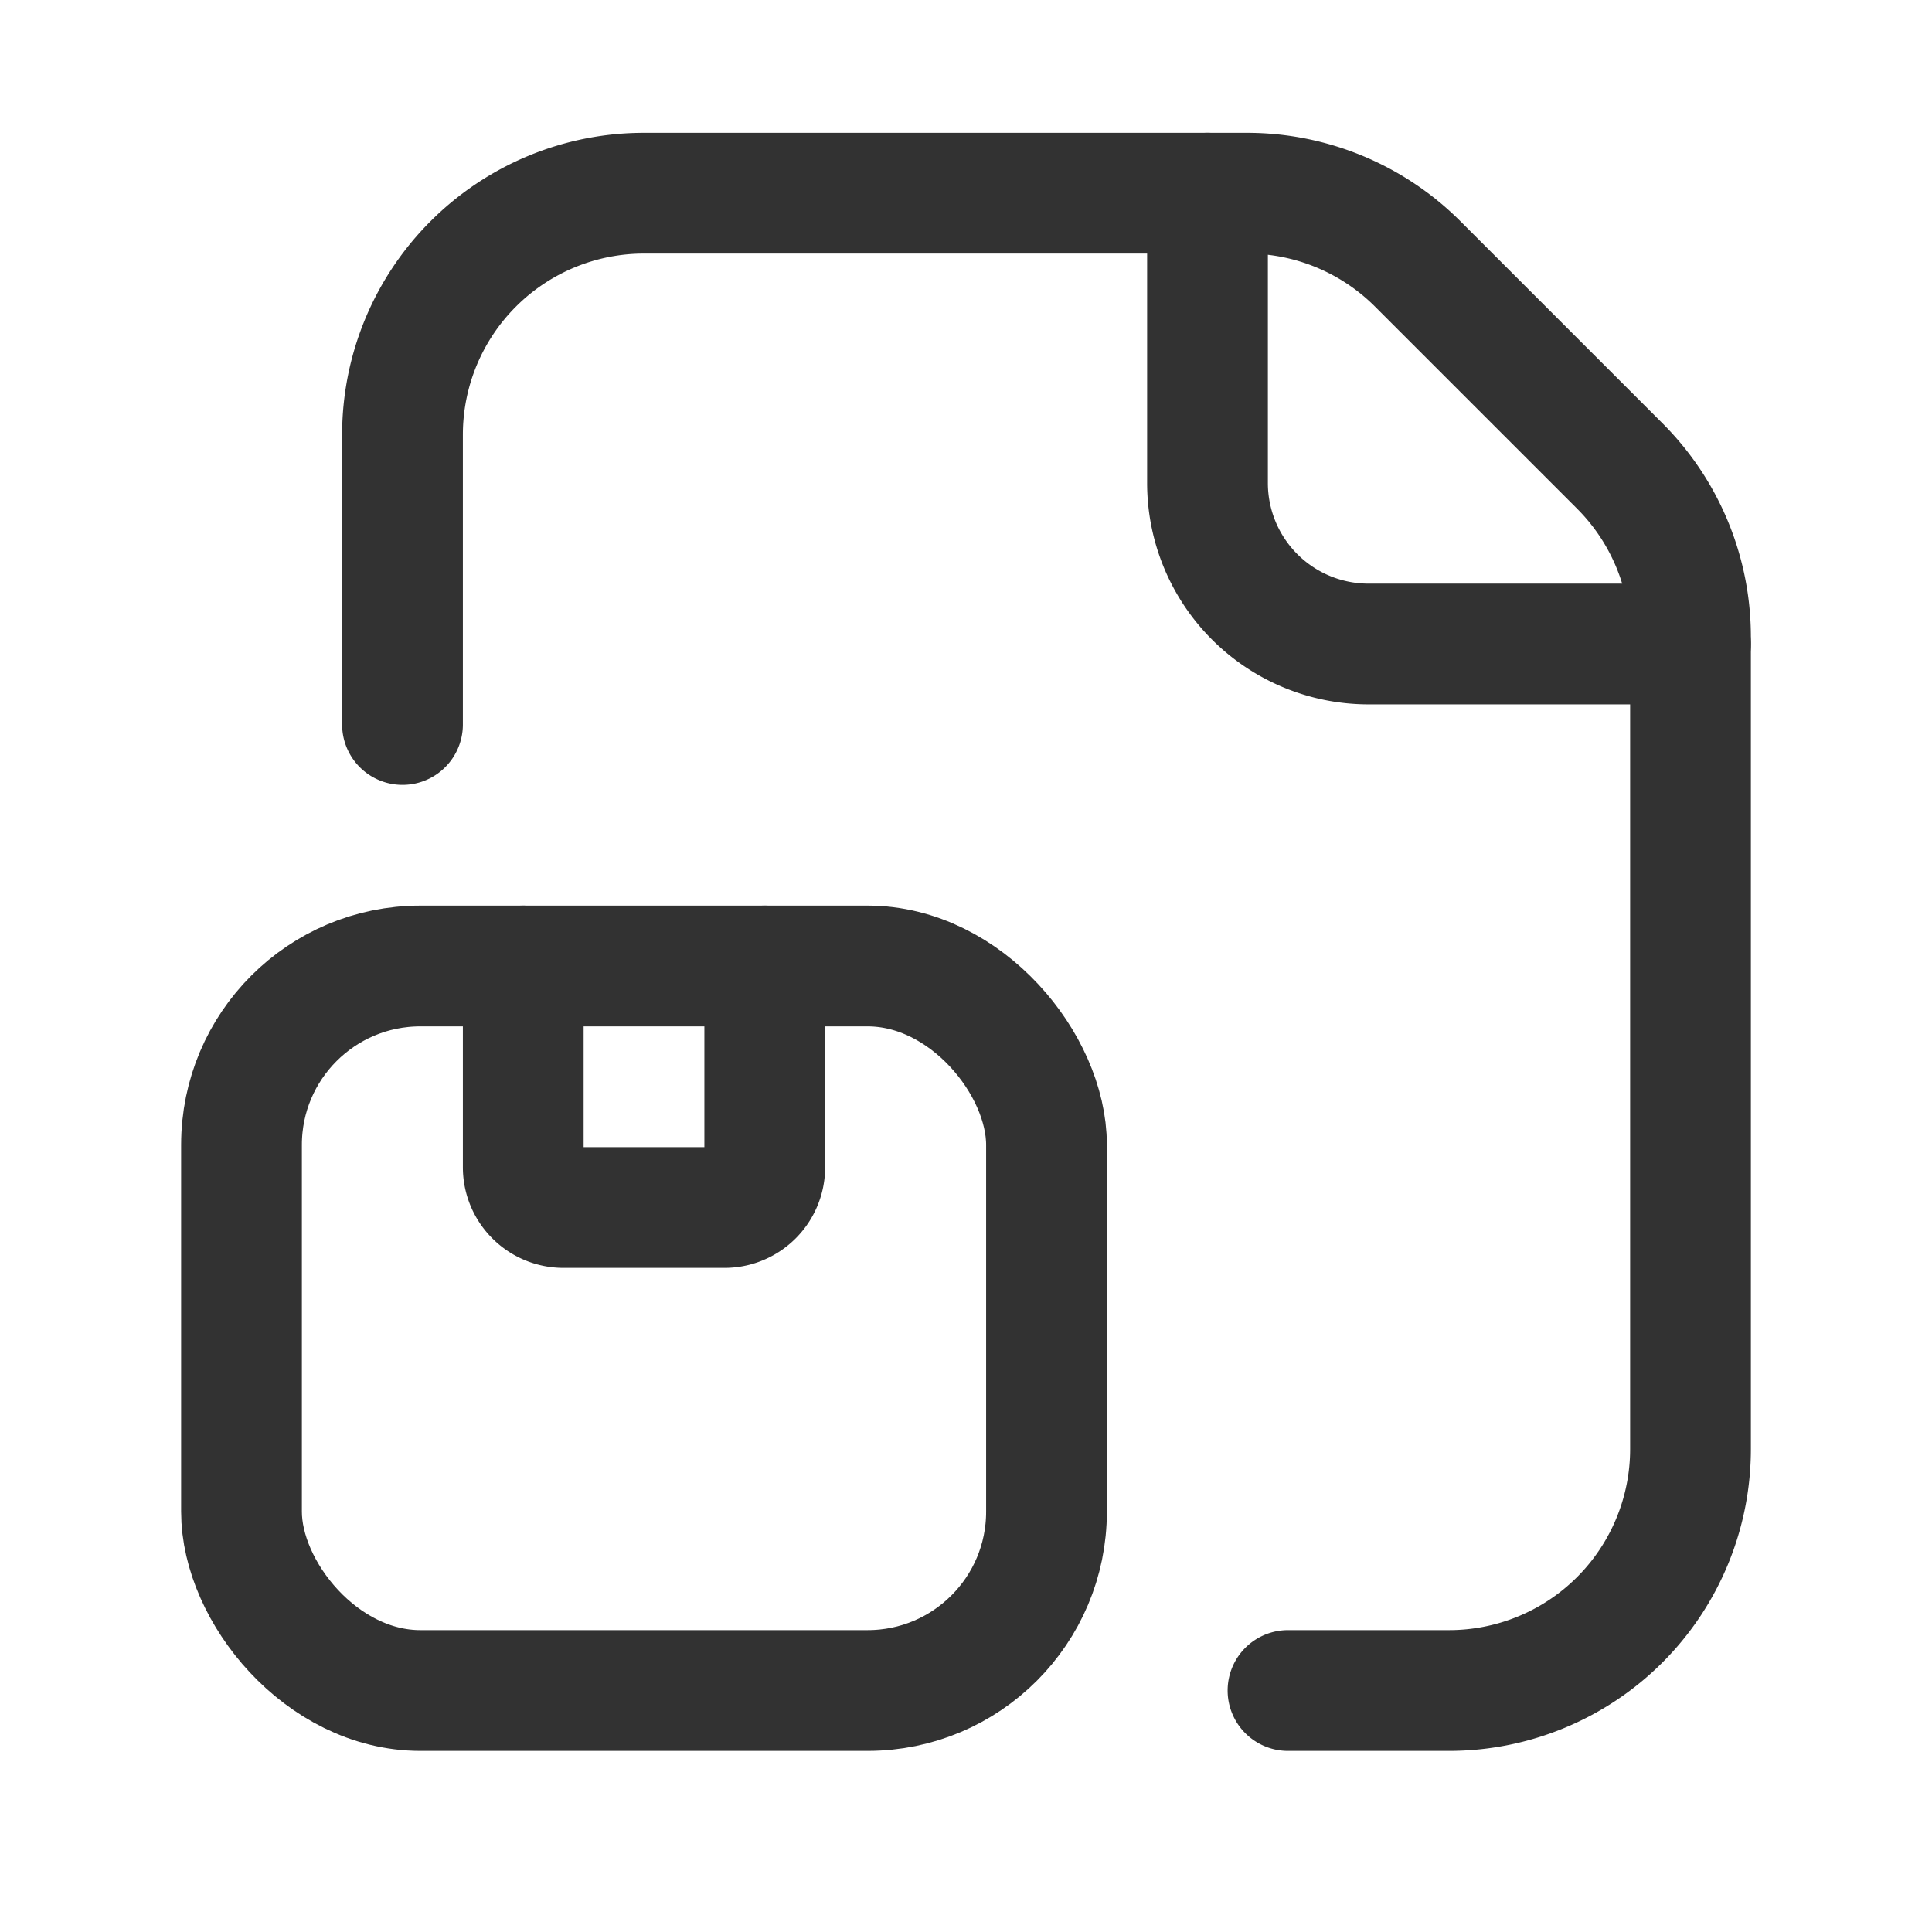 <svg id="Layer_3" data-name="Layer 3" xmlns="http://www.w3.org/2000/svg" viewBox="0 0 24 24"><path d="M0,24H24V0H0Z" fill="none"/><path d="M0,0H24V24H0Z" fill="none"/><path d="M16,21h2a3,3,0,0,0,3-3V7.909A3,3,0,0,0,20.121,5.788L17.612,3.279A3,3,0,0,0,15.491,2.4H8a3,3,0,0,0-3,3V9" fill="none" stroke="#323232" stroke-linecap="round" stroke-linejoin="round" stroke-width="1.5" fill-rule="evenodd"/><path d="M21,8H17a2,2,0,0,1-2-2V2.4" fill="none" stroke="#323232" stroke-linecap="round" stroke-linejoin="round" stroke-width="1.5" fill-rule="evenodd"/><rect x="3" y="12" width="10" height="9" rx="2.222" stroke-width="1.5" stroke="#323232" stroke-linecap="round" stroke-linejoin="round" fill="none"/><path d="M9.5,12v2.5A.5.5,0,0,1,9,15H7a.5.5,0,0,1-.5-.5V12" fill="none" stroke="#323232" stroke-linecap="round" stroke-linejoin="round" stroke-width="1.5"/></svg>